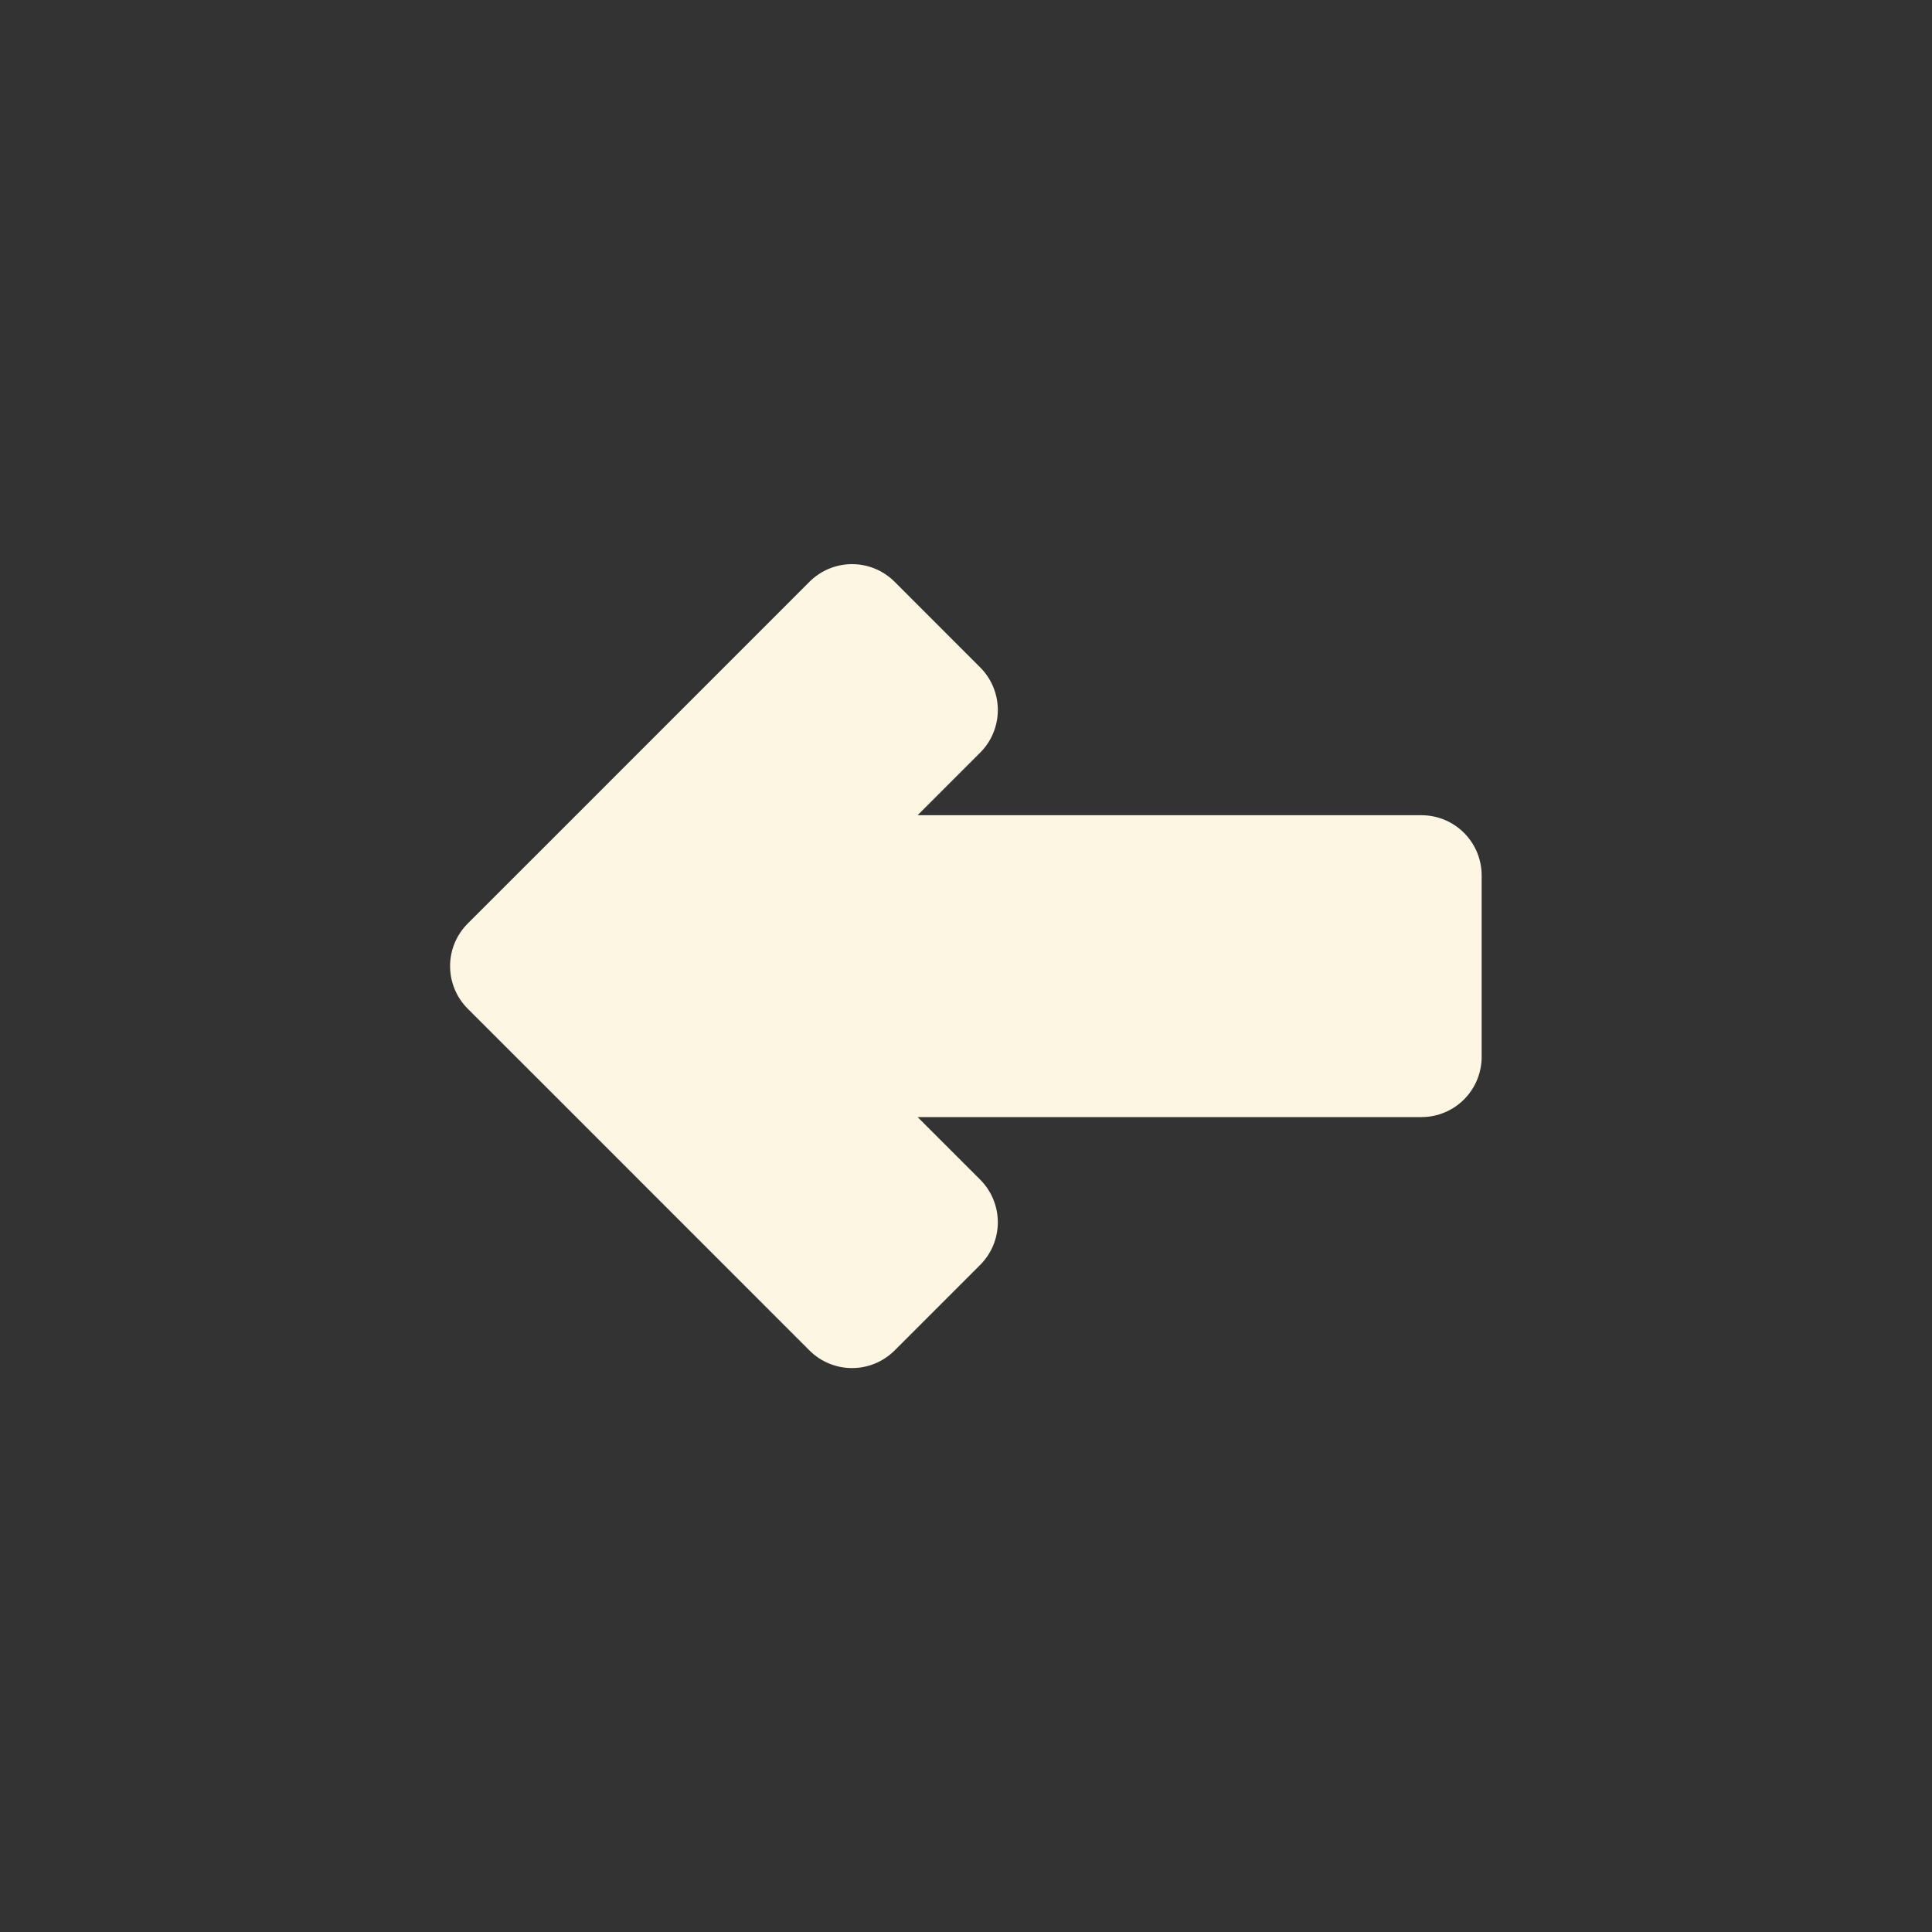 <?xml version="1.0" encoding="UTF-8" standalone="no"?>
<svg
   xmlns:dc="http://purl.org/dc/elements/1.1/"
   xmlns:cc="http://creativecommons.org/ns#"
   xmlns:rdf="http://www.w3.org/1999/02/22-rdf-syntax-ns#"
   xmlns:svg="http://www.w3.org/2000/svg"
   xmlns="http://www.w3.org/2000/svg"
   xmlns:sodipodi="http://sodipodi.sourceforge.net/DTD/sodipodi-0.dtd"
   xmlns:inkscape="http://www.inkscape.org/namespaces/inkscape"
   width="64"
   height="64"
   viewBox="0 0 64 64"
   id="svg4160"
   version="1.1"
   sodipodi:docname="arrow-left.svg"
   inkscape:version="1.0.2 (e86c870879, 2021-01-15, custom)">
  <rect x="0" y="0" width="64" height="64" fill="#333333" stroke="none"/>
  <sodipodi:namedview
     pagecolor="#ffffff"
     bordercolor="#666666"
     borderopacity="1"
     objecttolerance="10"
     gridtolerance="10"
     guidetolerance="10"
     inkscape:pageopacity="0"
     inkscape:pageshadow="2"
     inkscape:window-width="1600"
     inkscape:window-height="837"
     id="namedview8"
     showgrid="false"
     inkscape:zoom="7.4010512"
     inkscape:cx="31.760514"
     inkscape:cy="33.021137"
     inkscape:window-x="-8"
     inkscape:window-y="-8"
     inkscape:window-maximized="1"
     inkscape:current-layer="layer2"
     inkscape:document-rotation="0">
    <inkscape:grid
       type="xygrid"
       id="grid832" />
  </sodipodi:namedview>
  <defs
     id="defs4162" />
  <g
     id="layer2"
     style="display:inline;stroke:none"
     transform="translate(-3.533,2.264)">
    <path
       id="rect852"
       style="opacity:0.998;fill:#fdf6e3;stroke:none;stroke-width:2;stroke-linecap:round;stroke-linejoin:round;stroke-opacity:1;font-variation-settings:normal;vector-effect:none;fill-opacity:1;stroke-miterlimit:4;stroke-dasharray:none;stroke-dashoffset:0;stop-color:#000000;stop-opacity:1"
       d="m 31.758,16.424 c -0.511,0 -1.022,0.196 -1.414,0.588 l -8.484,8.486 -2.83,2.828 c -0.783,0.783 -0.783,2.045 0,2.828 l 2.83,2.828 8.484,8.486 c 0.783,0.783 2.045,0.783 2.828,0 l 2.828,-2.828 c 0.783,-0.783 0.783,-2.047 0,-2.83 L 33.93,34.741 H 50.615 c 1.108,0 2,-0.892 2,-2 v -6 c -1e-6,-1.108 -0.892,-2 -2,-2 H 33.93 l 2.07,-2.07 c 0.783,-0.783 0.783,-2.047 0,-2.83 L 33.172,17.012 c -0.392,-0.392 -0.903,-0.588 -1.414,-0.588 z" />
  </g>
</svg>
